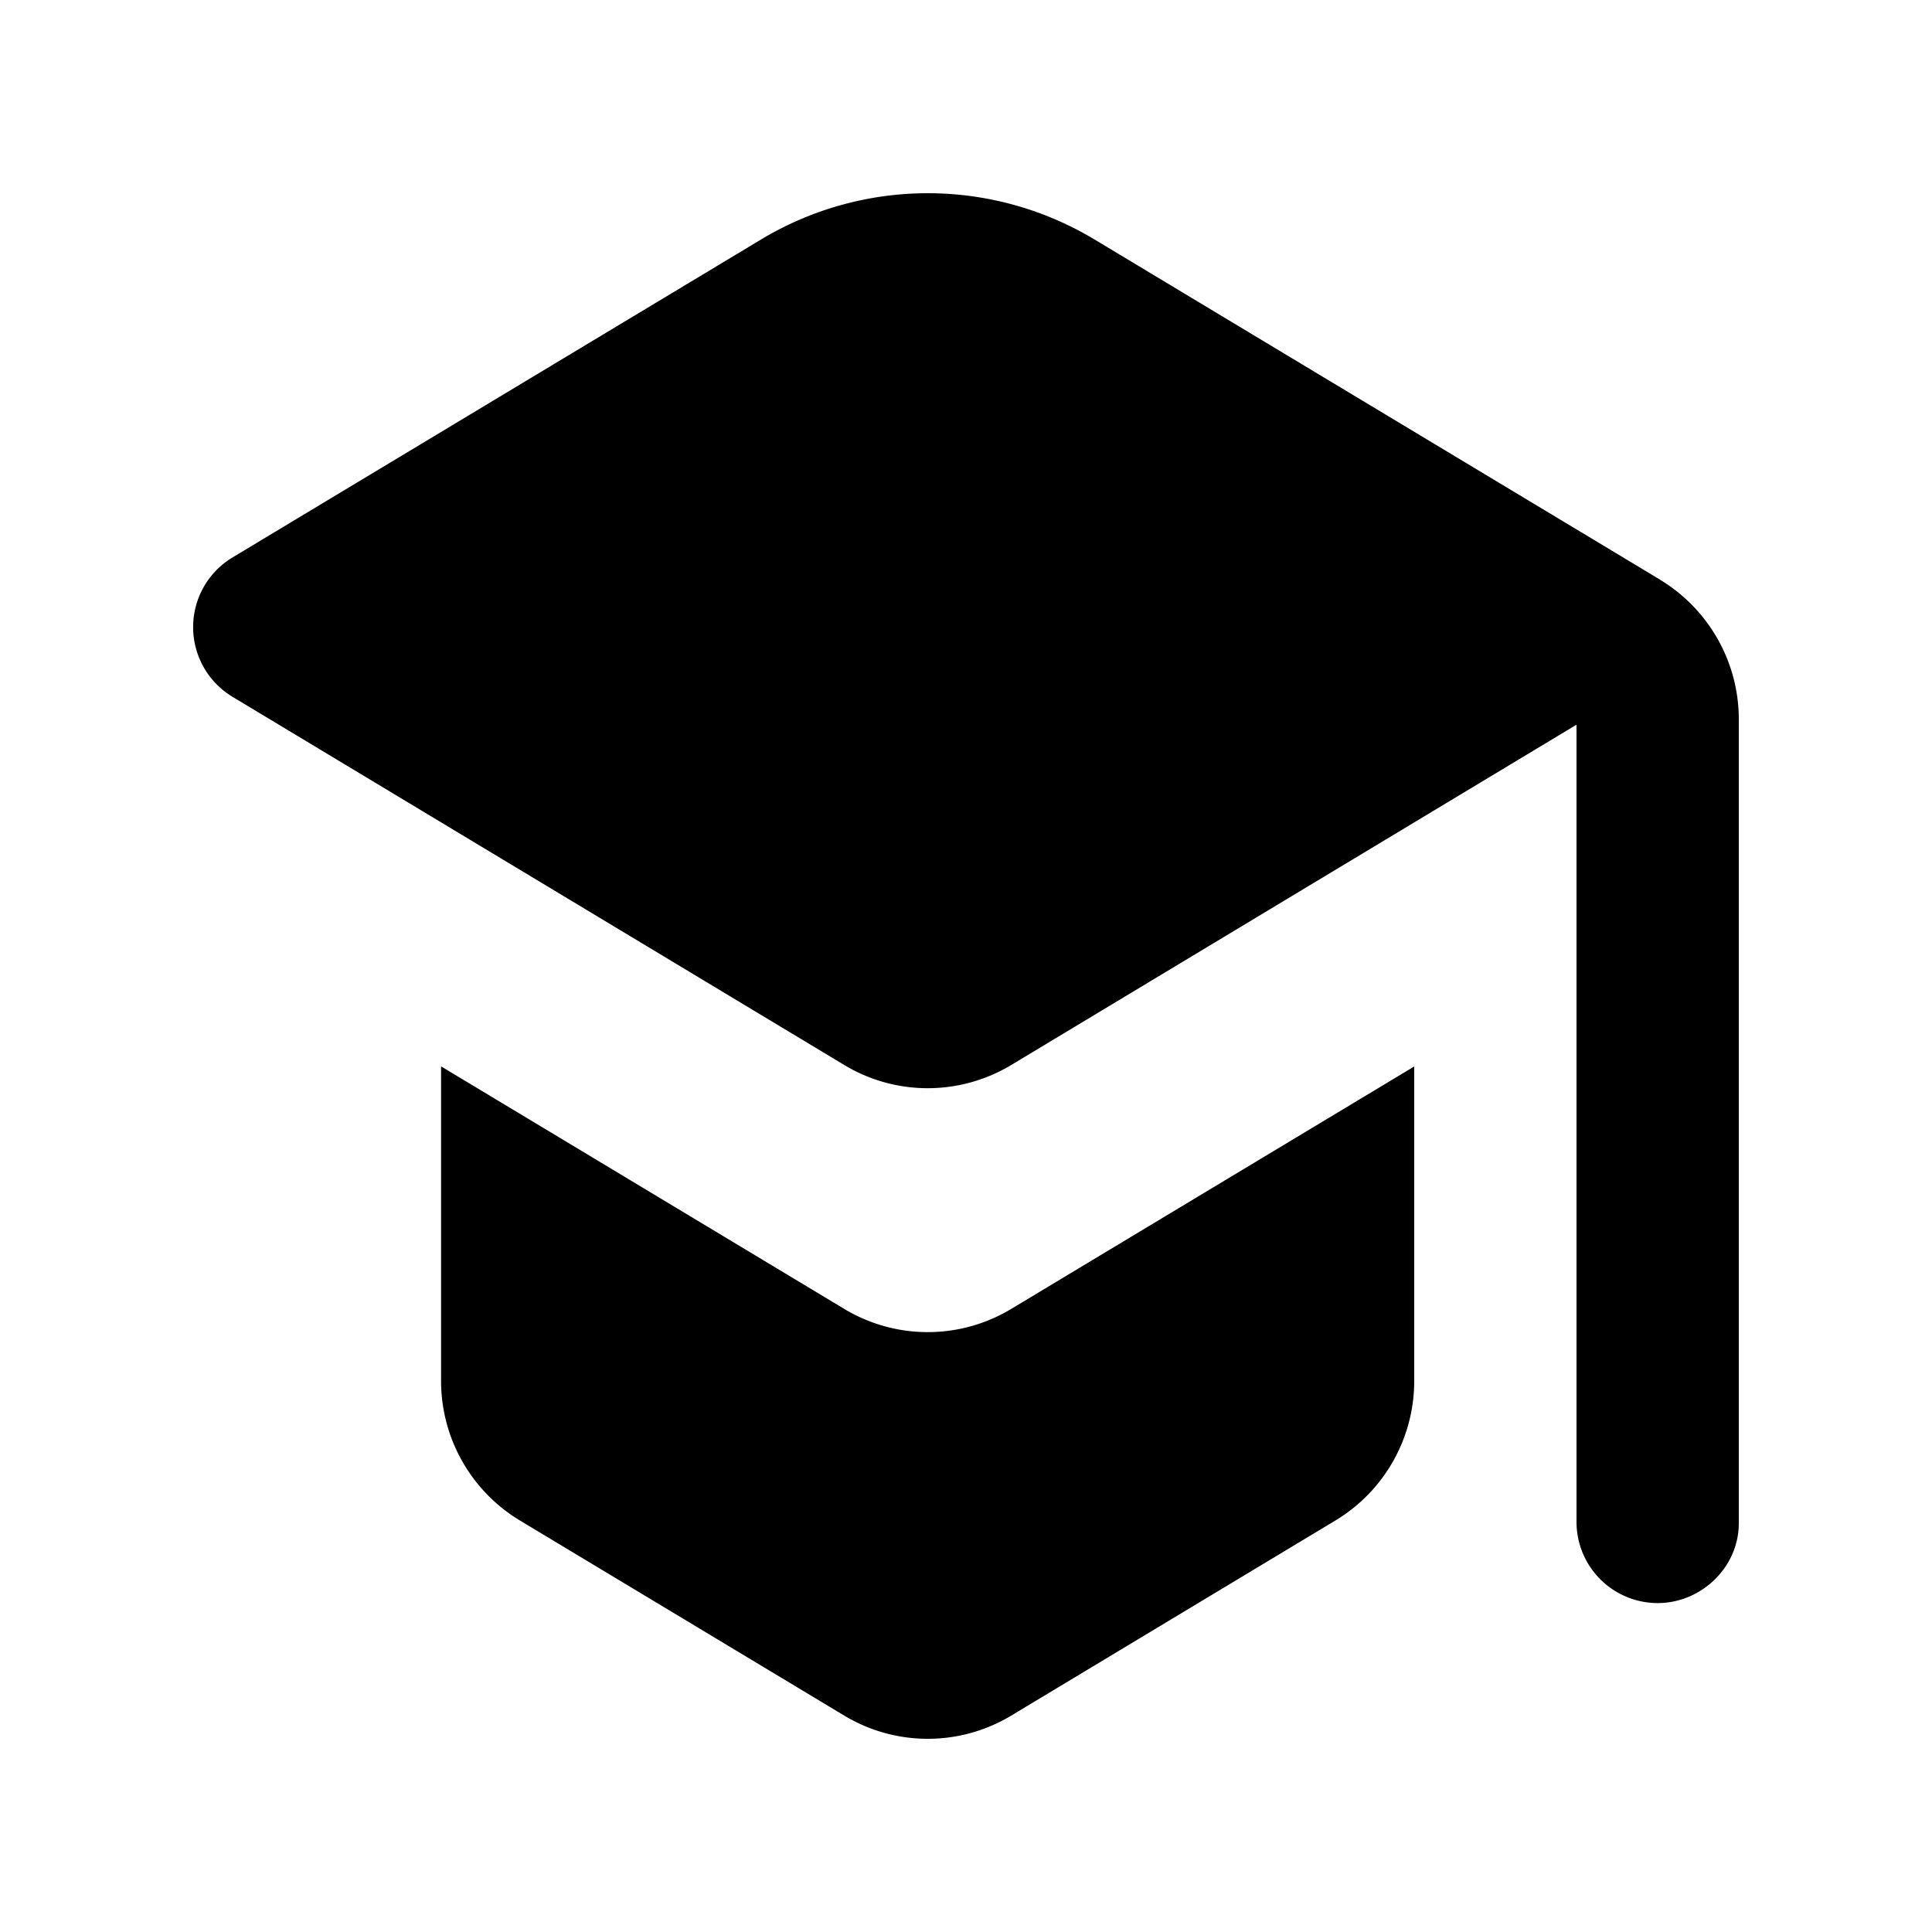 <svg width="64" height="64" viewBox="0 0 20 20" xmlns="http://www.w3.org/2000/svg"><path d="M8.74 13.55c.532.32 1.196.32 1.728 0l4.172-2.51v3.256c0 .591-.309 1.138-.814 1.443l-3.358 2.021c-.532.32-1.196.32-1.728 0l-3.358-2.02a1.686 1.686 0 0 1-.816-1.444v-3.257L8.74 13.55zm8.444-7.549c.505.305.816.852.816 1.445v8.322c0 .458-.39.827-.84.827a.841.841 0 0 1-.84-.827V7.502l-5.852 3.523c-.533.32-1.196.32-1.728 0L2.408 7.214a.842.842 0 0 1 0-1.444l5.469-3.29a3.35 3.35 0 0 1 3.455 0L17.184 6z" fill-rule="evenodd"></path></svg>
